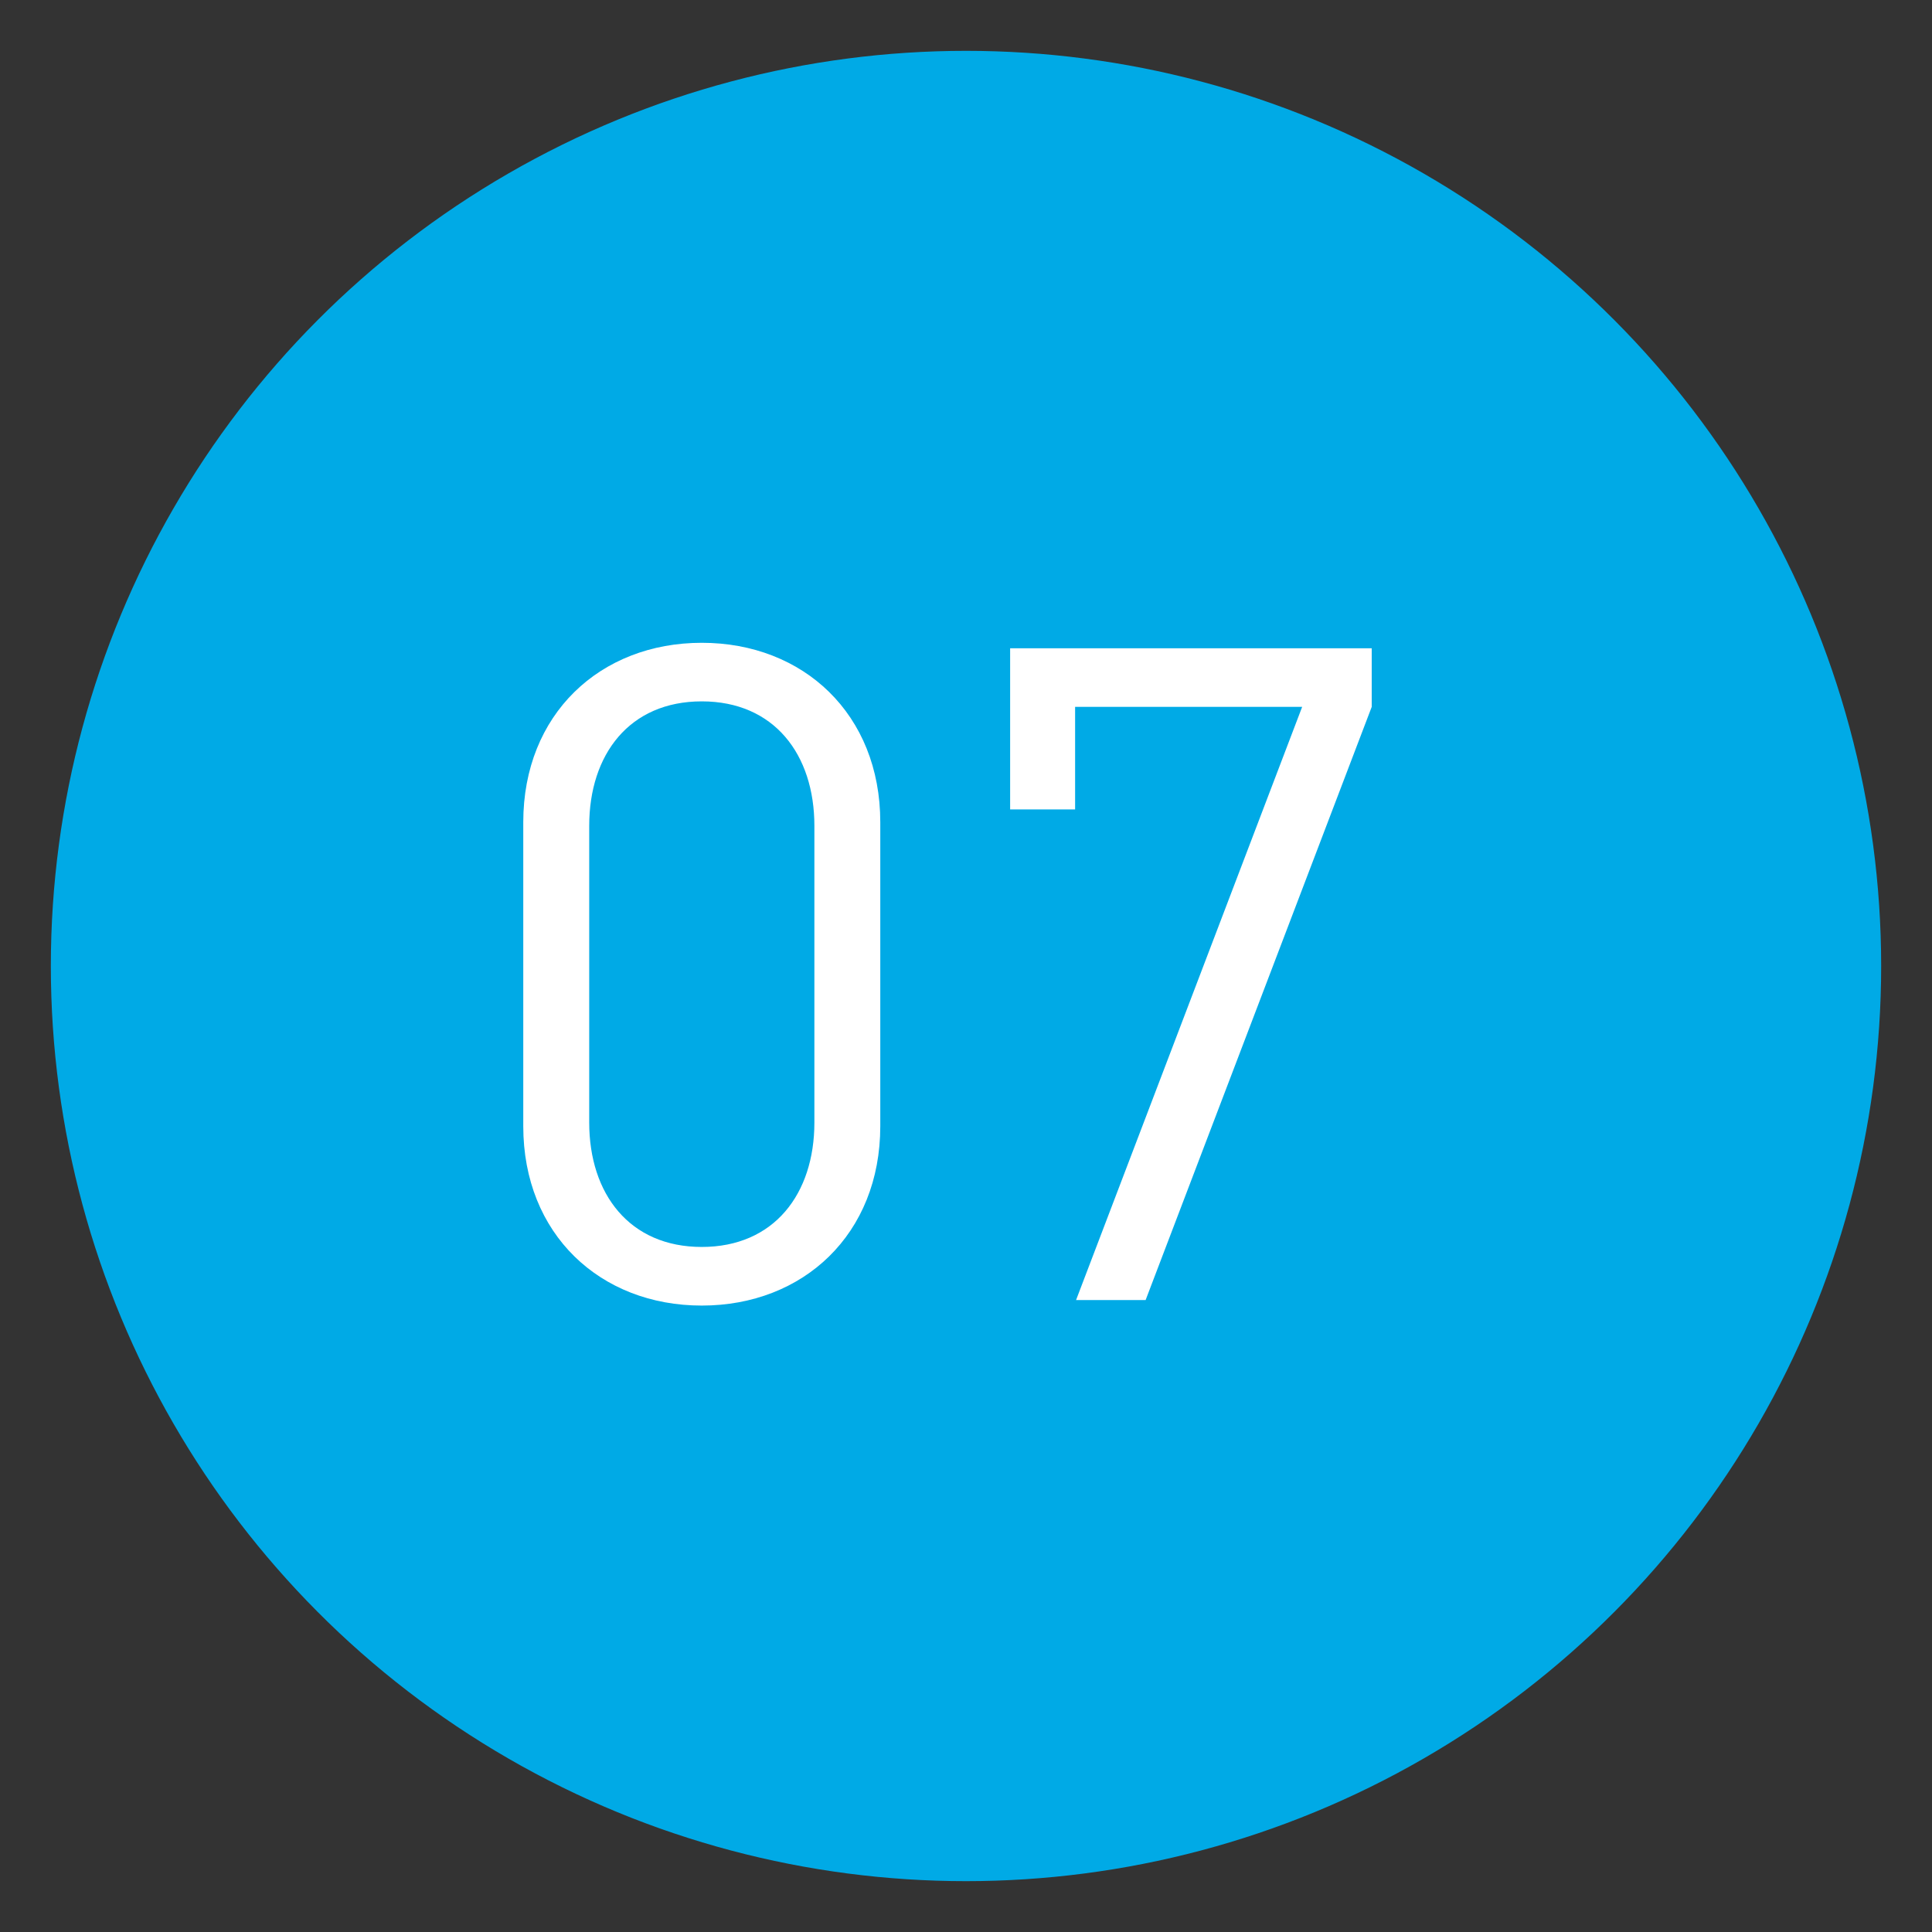 <?xml version="1.0" encoding="utf-8"?>
<!-- Generator: Adobe Illustrator 16.0.0, SVG Export Plug-In . SVG Version: 6.00 Build 0)  -->
<!DOCTYPE svg PUBLIC "-//W3C//DTD SVG 1.1//EN" "http://www.w3.org/Graphics/SVG/1.1/DTD/svg11.dtd">
<svg version="1.1" id="圖層_1" xmlns="http://www.w3.org/2000/svg" xmlns:xlink="http://www.w3.org/1999/xlink" x="0px" y="0px"
	 width="38px" height="38px" viewBox="0 0 38 38" enable-background="new 0 0 38 38" xml:space="preserve">
<rect x="0" y="0" width="38" height="38" fill="#333333" stroke="none"/>
<circle fill="#00AAE6" stroke="#00AAE6" stroke-miterlimit="10" cx="19" cy="19" r="17.5"/>
<g>
	<g>
		<path fill="#FFFFFF" d="M13.803,25.679c-1.999,0-3.511-1.404-3.511-3.528v-5.979c0-2.125,1.512-3.529,3.511-3.529
			s3.511,1.404,3.511,3.529v5.979C17.314,24.274,15.802,25.679,13.803,25.679z M16.018,16.244c0-1.405-0.792-2.449-2.215-2.449
			s-2.214,1.044-2.214,2.449v5.834c0,1.404,0.792,2.448,2.214,2.448s2.215-1.044,2.215-2.448V16.244z"/>
		<path fill="#FFFFFF" d="M22.533,25.57h-1.368l4.447-11.667h-4.466v2.017h-1.278v-3.169h7.112v1.152L22.533,25.57z"/>
	</g>
</g>
</svg>
